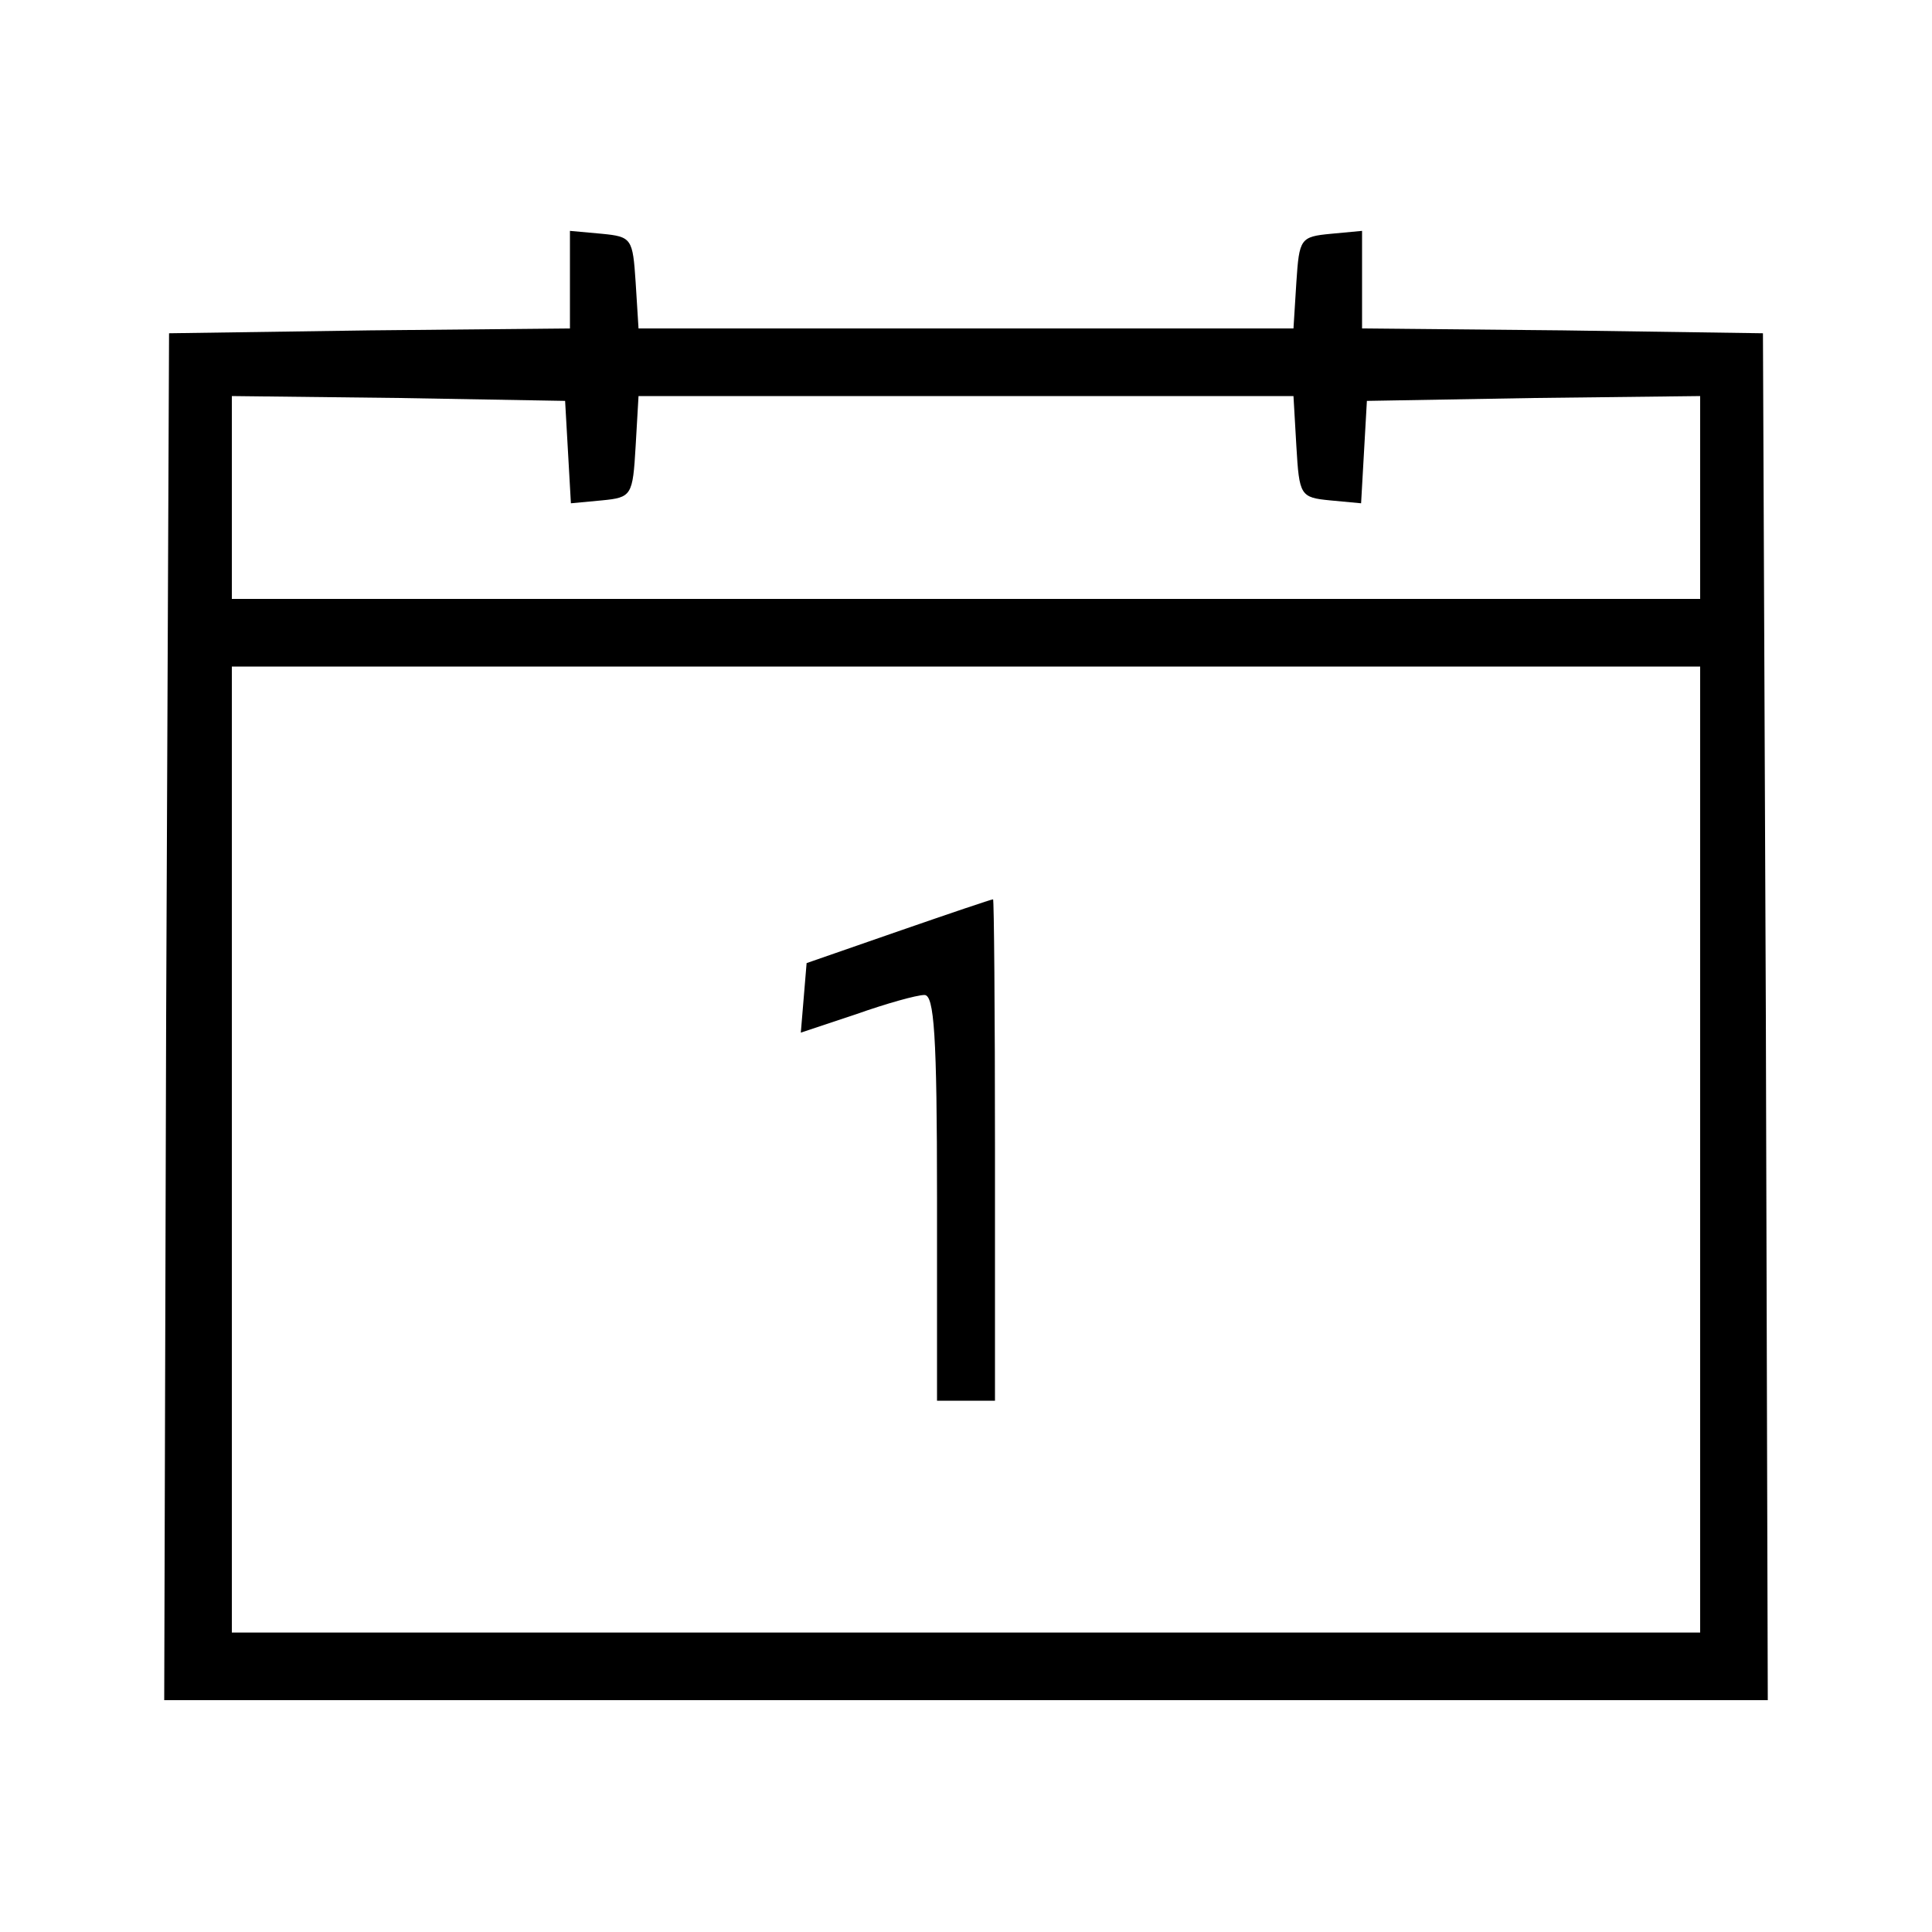 <?xml version="1.0" standalone="no"?>
<!DOCTYPE svg PUBLIC "-//W3C//DTD SVG 20010904//EN"
 "http://www.w3.org/TR/2001/REC-SVG-20010904/DTD/svg10.dtd">
<svg version="1.0" xmlns="http://www.w3.org/2000/svg"
 width="200pt" height="200pt" viewBox="0 0 200 200"
 preserveAspectRatio="xMidYMid meet">

<g transform="translate(0,200) scale(0.1,-0.1)"
fill="#000000" stroke="none">
<path d="M590 1711 l0 -51 -207 -2 -208 -3 -3 -708 -2 -707 830 0 830 0 -2
708 -3 707 -207 3 -208 2 0 51 0 50 -32 -3 c-32 -3 -33 -5 -36 -50 l-3 -48
-339 0 -339 0 -3 48 c-3 45 -4 47 -35 50 l-33 3 0 -50z m-2 -179 l3 -53 32 3
c31 3 32 5 35 56 l3 52 339 0 339 0 3 -52 c3 -51 4 -53 35 -56 l32 -3 3 53 3
53 173 3 172 2 0 -105 0 -105 -760 0 -760 0 0 105 0 105 173 -2 172 -3 3 -53z
m1172 -722 l0 -500 -760 0 -760 0 0 500 0 500 760 0 760 0 0 -500z"/>
<path d="M930 1036 l-95 -33 -3 -36 -3 -36 57 19 c31 11 63 20 71 20 10 0 13
-41 13 -210 l0 -210 30 0 30 0 0 260 c0 143 -1 260 -2 259 -2 0 -46 -15 -98
-33z"/>
</g>
</svg>
